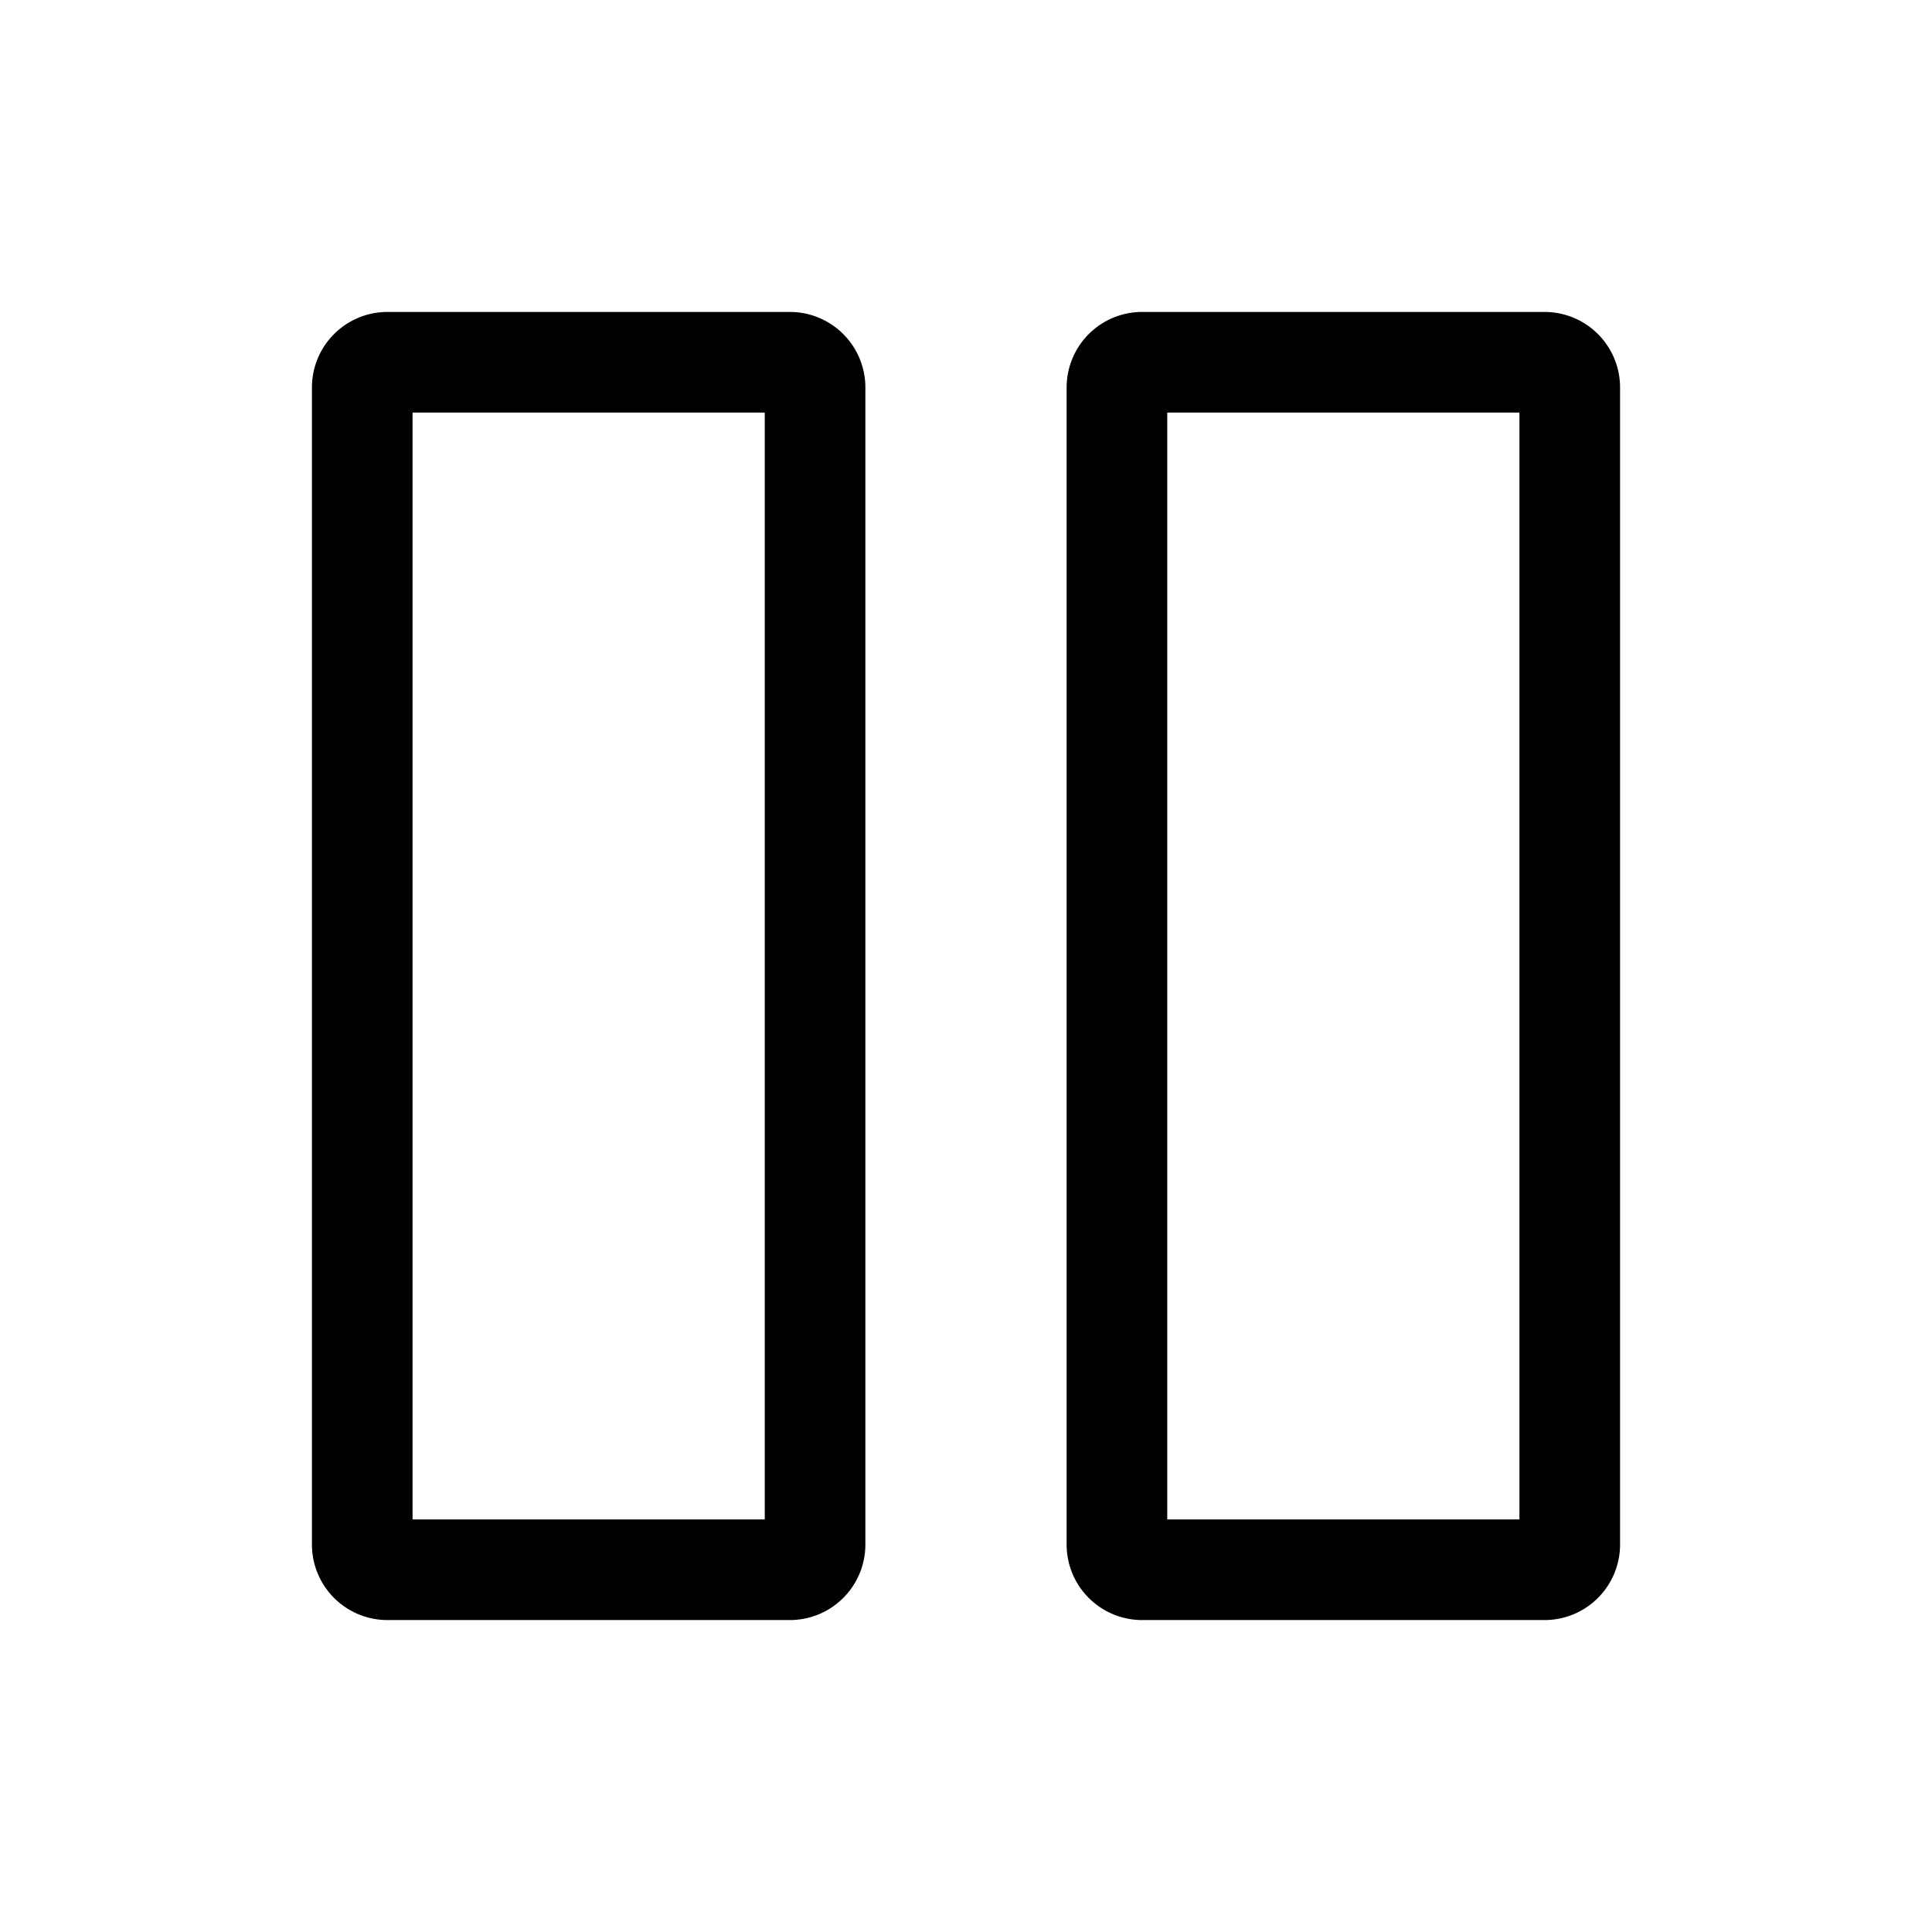 <svg xmlns="http://www.w3.org/2000/svg" width="100%" height="100%" viewBox="-51.2 -51.2 614.4 614.4"><path fill="currentColor" d="M200 48H72a24.028 24.028 0 00-24 24v368a24.028 24.028 0 0024 24h128a24.028 24.028 0 0024-24V72a24.028 24.028 0 00-24-24zm-8 384H80V80h112zM440 48H312a24.028 24.028 0 00-24 24v368a24.028 24.028 0 0024 24h128a24.028 24.028 0 0024-24V72a24.028 24.028 0 00-24-24zm-8 384H320V80h112z" class="ci-primary"/></svg>